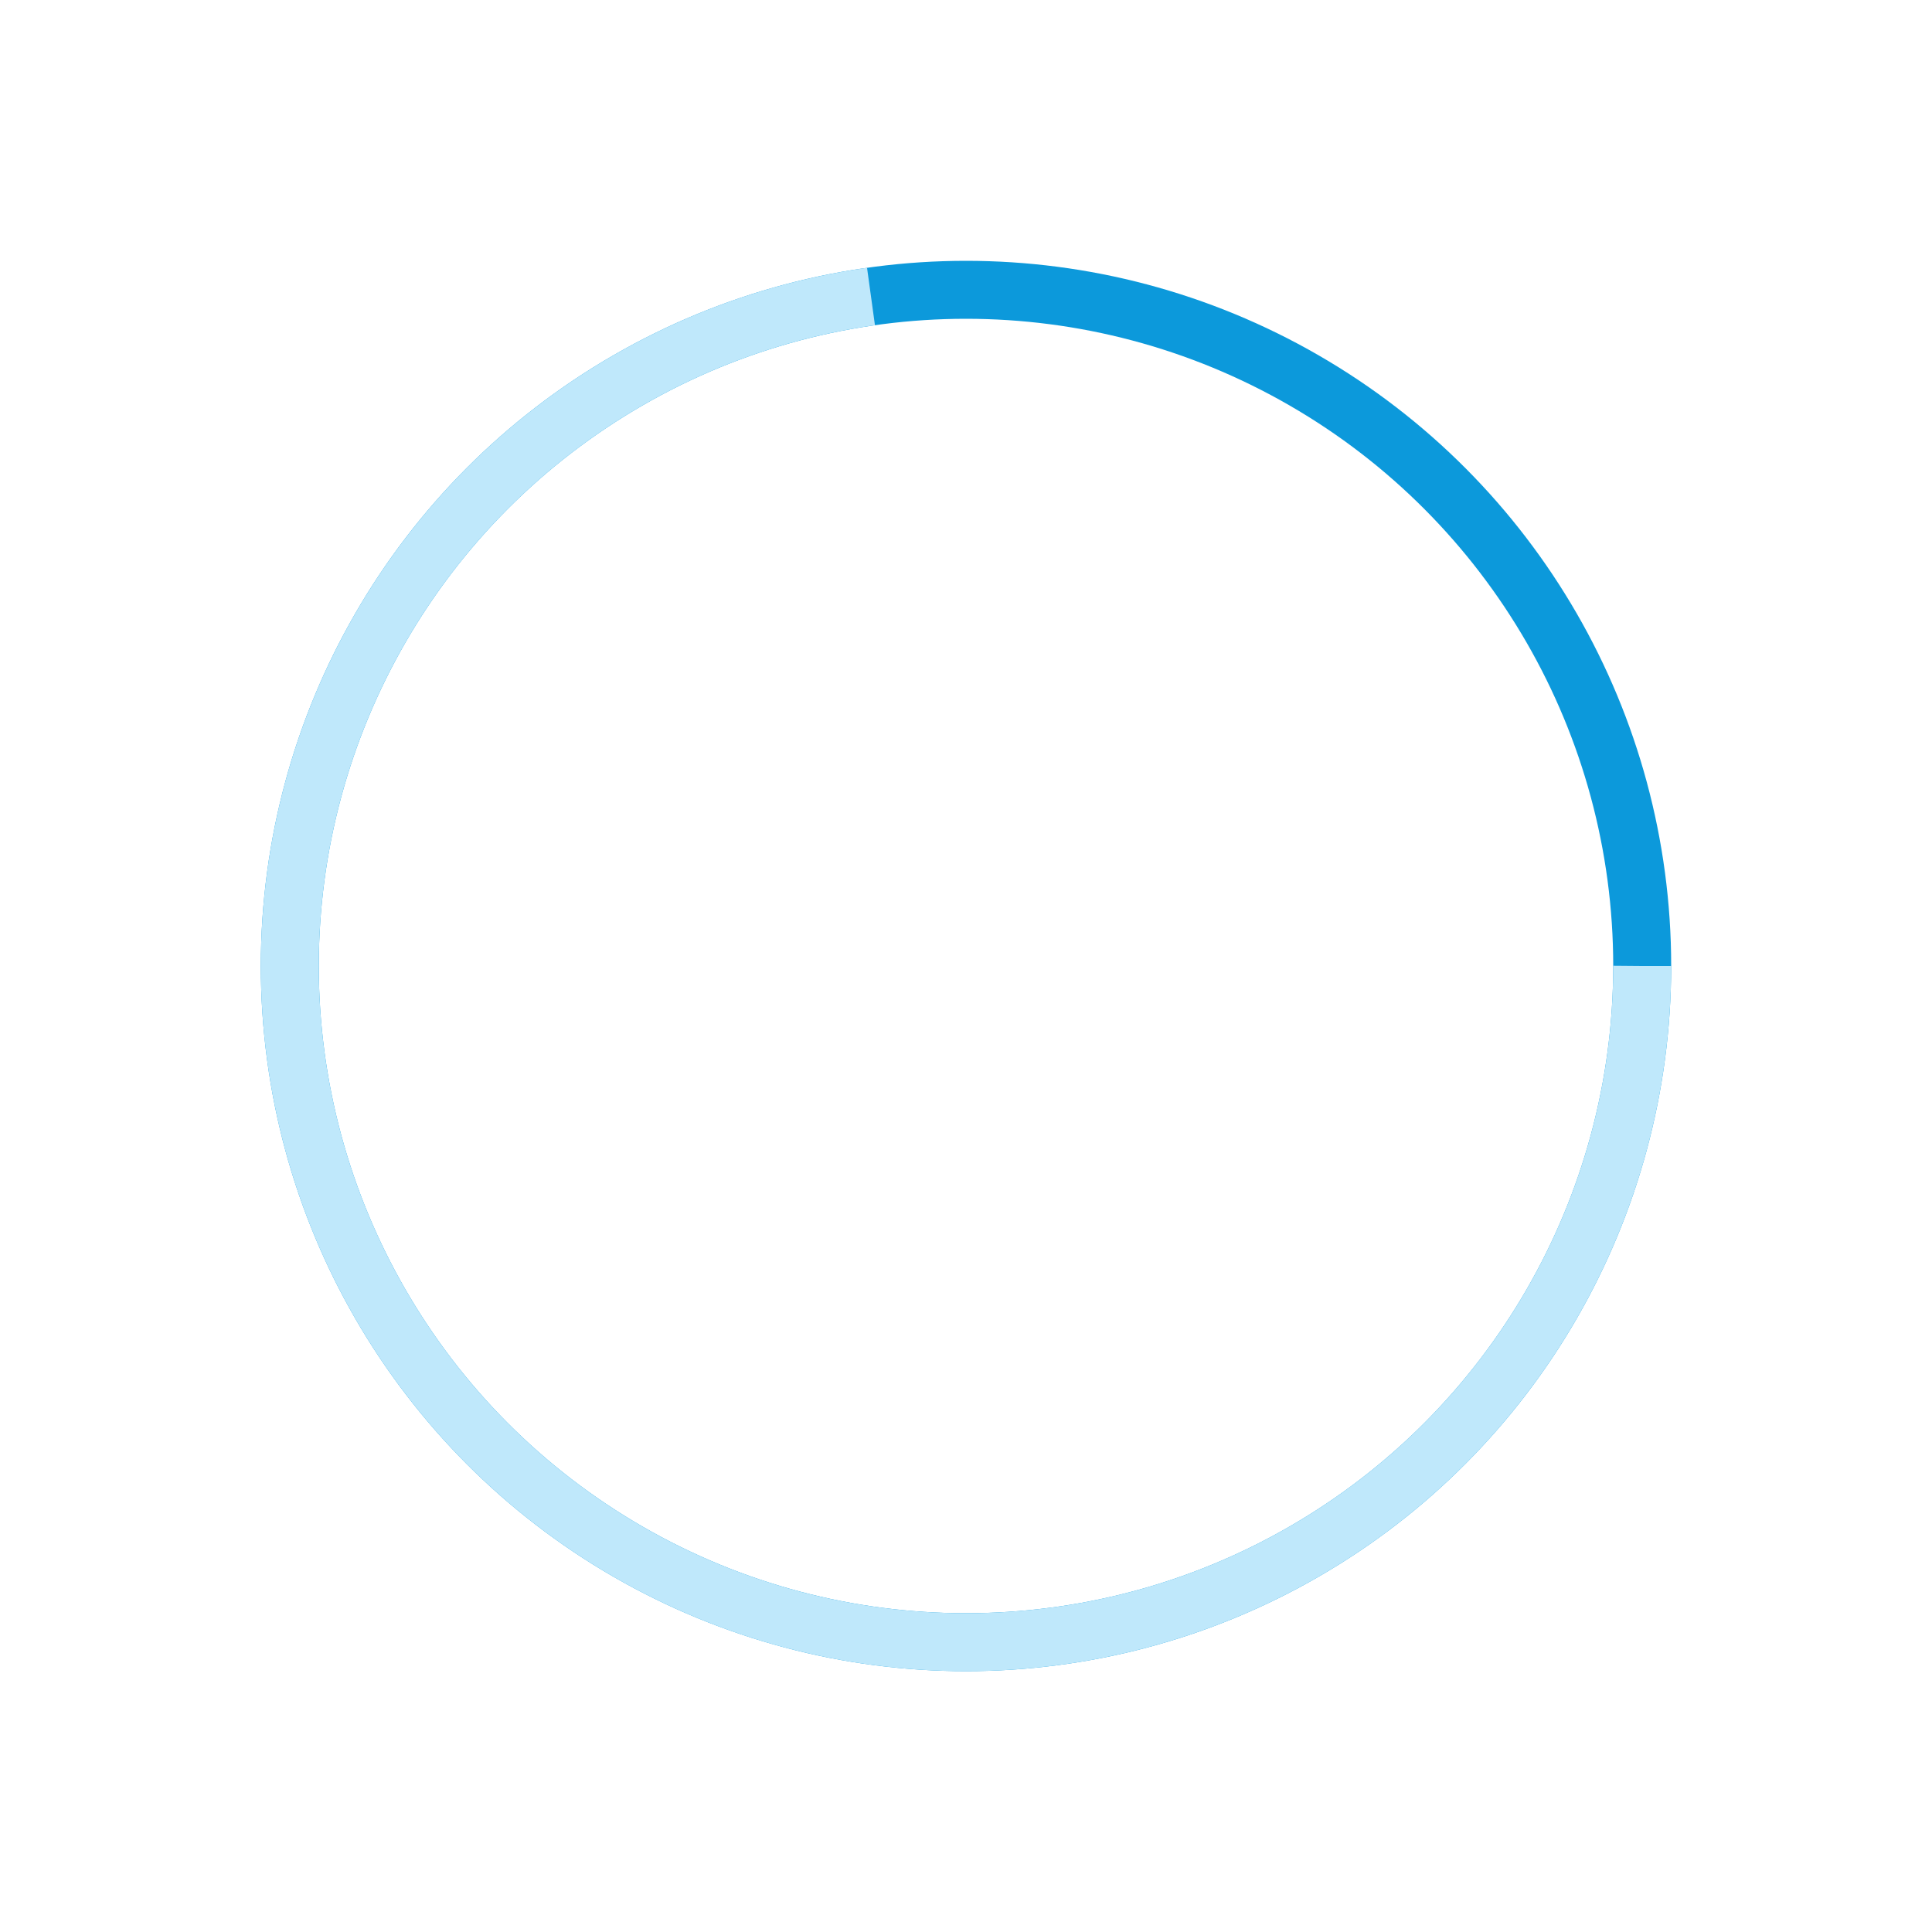   <svg
    width="8em"
    height="8em"
    xmlns="http://www.w3.org/2000/svg"
    viewBox="0 0 100 100"
    preserveAspectRatio="xMidYMid"
    style="background: none;">
    <circle style="fill: none; stroke: #0c99db; stroke-width: 3;" cx="50" cy="50" r="35" />
    <circle
      style="fill: none; stroke: #bfe8fb; stroke-width: 3;"
      cx="50"
      cy="50"
      r="35"
      stroke-dasharray="80% 0% 80%">
      <animateTransform
        attributeName="transform"
        type="rotate"
        calcMode="linear"
        values="-90 50 50;0 50 50;90 50 50;180 50 50;270 50 50"
        keyTimes="0;0.5;0.7;0.85;1"
        dur="1.0s"
        begin="0s"
        repeatCount="indefinite" />
    </circle>
  </svg>
